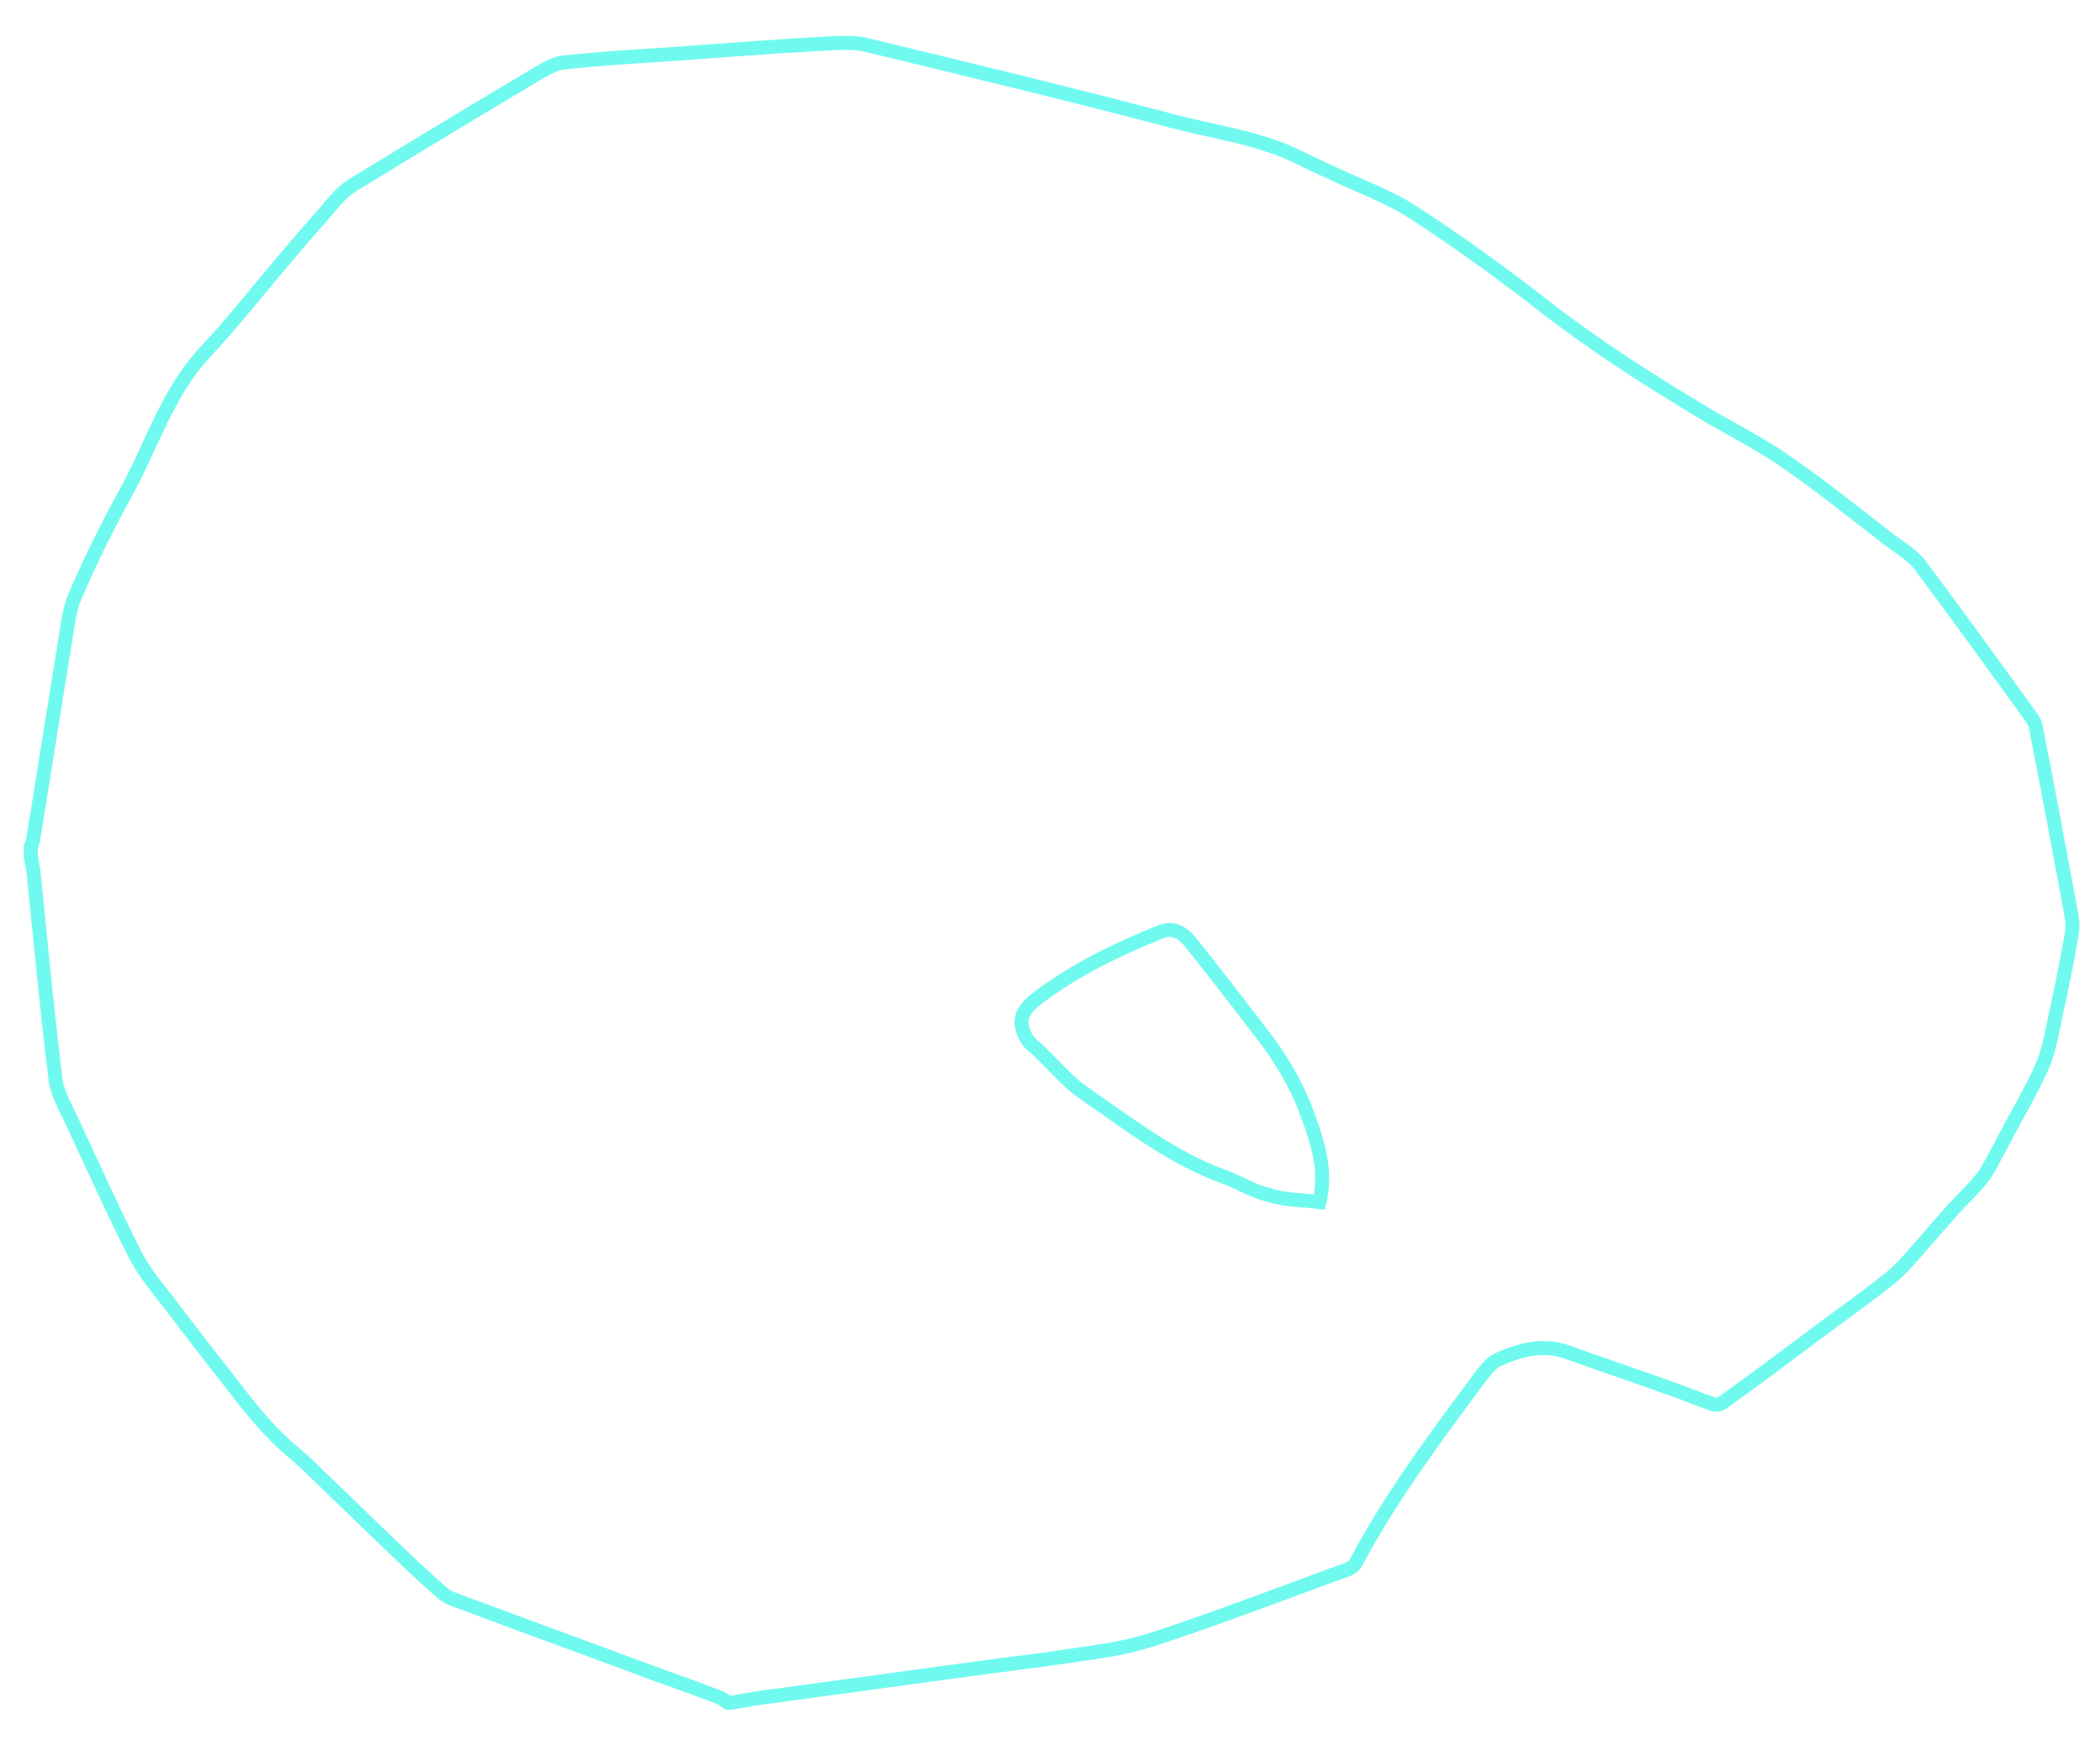<?xml version="1.0" encoding="utf-8"?>
<!-- Generator: Adobe Illustrator 25.4.1, SVG Export Plug-In . SVG Version: 6.00 Build 0)  -->
<svg version="1.1" id="레이어_1" xmlns="http://www.w3.org/2000/svg" xmlns:xlink="http://www.w3.org/1999/xlink" x="0px"
	 y="0px" viewBox="0 0 300 250" style="enable-background:new 0 0 300 250;" xml:space="preserve">
<style type="text/css">
	.st0{fill:none;stroke:#70FAEF;stroke-width:2;stroke-miterlimit:10;}
</style>
<path class="st0" d="M104.5,243.2c-0.2,0-0.4,0-0.6,0c-0.3-0.2-0.6-0.5-1-0.7c-3.4-1.3-6.7-2.5-10.1-3.7c-8.8-3.3-17.7-6.5-26.5-9.8
	c-1-0.4-2.2-0.7-2.9-1.3c-2.8-2.4-5.5-5-8.1-7.5c-2.7-2.6-5.4-5.2-8.1-7.8c-1.7-1.6-3.3-3.3-5.1-4.8c-3.3-2.7-6-6-8.6-9.4
	c-3.1-4-6.2-7.9-9.2-11.9c-1.7-2.2-3.6-4.4-4.9-6.9c-3.2-6.3-6.1-12.8-9.1-19.2c-0.9-2-2.2-4.1-2.4-6.3c-1.2-9.7-2.1-19.4-3.1-29.2
	c-0.1-0.8-0.3-1.6-0.4-2.4c0-0.5,0-0.9,0-1.4c0.2-0.5,0.4-0.9,0.4-1.4c1.5-9.1,2.9-18.2,4.4-27.3c0.4-2.4,0.6-4.8,1.5-7
	c2.1-4.9,4.5-9.8,7.1-14.5c3.8-6.8,6-14.5,11.5-20.4c3.2-3.4,6.1-7,9.1-10.6c2.6-3.1,5.2-6.2,7.9-9.2c1.2-1.4,2.4-3,4-4
	c8.8-5.4,17.6-10.7,26.5-16c1.2-0.7,2.6-1.5,3.9-1.6c4.7-0.5,9.4-0.8,14.2-1.1c7.3-0.5,14.5-1.1,21.8-1.5c2.3-0.1,4.8-0.4,7,0.1
	c14.9,3.6,29.8,7.2,44.6,11.1c5.9,1.5,12,2.3,17.5,5.1c1.6,0.8,3.2,1.5,4.9,2.3c3.8,1.8,7.8,3.2,11.3,5.5
	c6.3,4.1,12.4,8.5,18.3,13.1c7.7,6,15.9,11.2,24.3,16.2c3.7,2.1,7.5,4.1,10.9,6.5c4.9,3.4,9.6,7.2,14.4,10.9
	c1.6,1.2,3.5,2.3,4.6,3.9c5.2,6.9,10.2,13.9,15.3,20.9c0.4,0.6,0.9,1.2,1,1.8c1.7,8.6,3.3,17.2,4.9,25.8c0.2,1.2,0.5,2.5,0.3,3.6
	c-0.6,3.8-1.4,7.5-2.2,11.3c-0.6,2.7-1,5.5-2.1,8c-1.7,3.8-3.9,7.4-5.8,11.1c-0.9,1.6-1.6,3.2-2.6,4.6c-1.4,1.8-3.1,3.3-4.6,5
	c-1.4,1.6-2.8,3.2-4.2,4.8c-1.4,1.6-2.8,3.3-4.4,4.6c-3.5,2.8-7.2,5.4-10.8,8.1c-4.4,3.3-8.8,6.6-13.3,9.8c-0.3,0.2-0.9,0.3-1.2,0.2
	c-2-0.7-3.9-1.5-5.9-2.2c-5-1.8-10.1-3.5-15.1-5.3c-3.4-1.2-6.7-0.3-9.8,1.1c-1.1,0.5-1.9,1.7-2.7,2.7c-6.3,8.5-12.6,16.9-17.6,26.3
	c-0.2,0.4-0.6,0.7-1,0.9c-7.7,2.8-15.3,5.7-23.1,8.4c-3.5,1.2-7.1,2.5-10.8,3.1c-7.9,1.3-15.8,2.2-23.7,3.3
	c-8.1,1.1-16.1,2.2-24.2,3.3C109,242.4,106.8,242.8,104.5,243.2z M188.5,171.7c1-4.2-0.1-8.1-1.5-11.9c-1.4-4.1-3.5-7.8-6.1-11.3
	c-3.6-4.7-7.2-9.4-10.9-14c-1.3-1.6-2.7-2-4.2-1.4c-6.2,2.5-12.2,5.4-17.5,9.4c-2.5,1.9-3,3.5-1.6,5.9c0.4,0.7,1.2,1.2,1.8,1.8
	c2.1,2,4,4.3,6.3,5.9c6.4,4.4,12.6,9.3,20.1,12c2.2,0.8,4.2,2.1,6.4,2.6C183.5,171.4,186,171.4,188.5,171.7z"/>
</svg>
